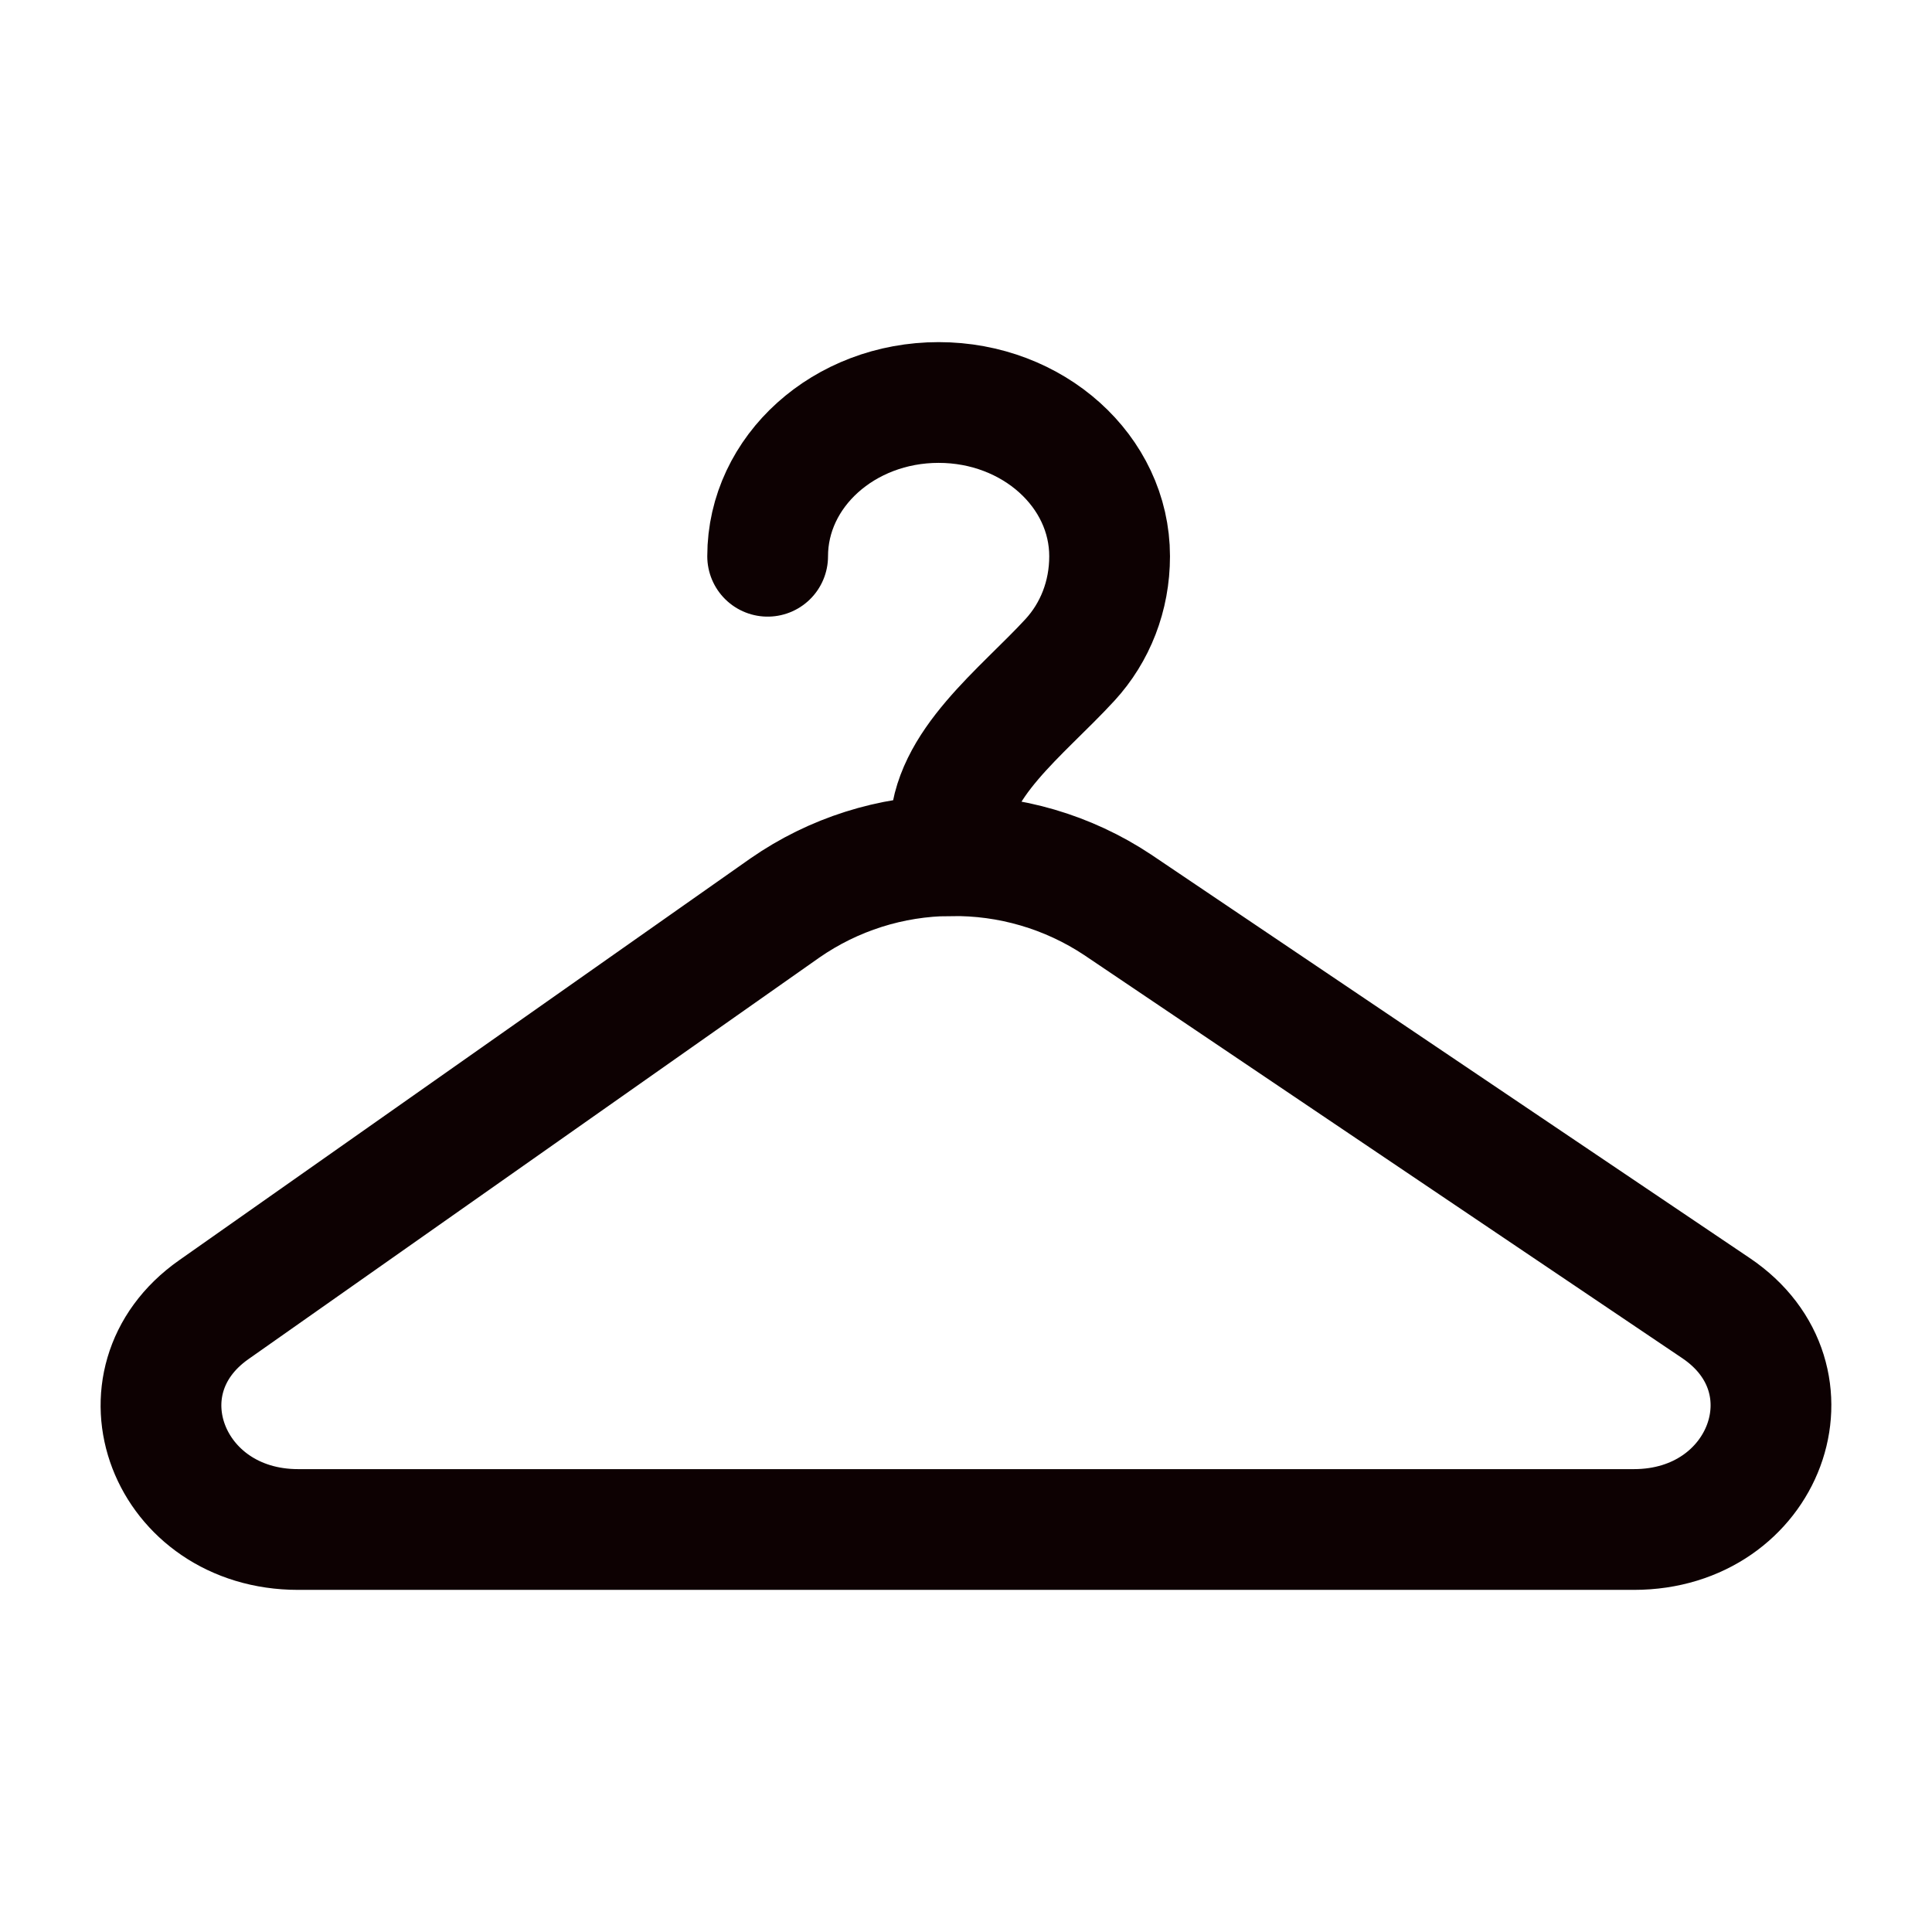 <svg width="24" height="24" viewBox="0 0 24 24" fill="none" xmlns="http://www.w3.org/2000/svg">
<path d="M9.536 6.91C9.536 5.855 10.486 5 11.66 5C12.833 5 13.784 5.855 13.784 6.91C13.784 7.405 13.604 7.857 13.292 8.197C12.695 8.847 11.802 9.502 11.802 10.346V10.63M11.802 10.63C12.542 10.618 13.268 10.831 13.884 11.24L21.317 16.25C22.623 17.131 21.93 19 20.297 19H3.703C2.087 19 1.383 17.165 2.655 16.27L9.751 11.279C10.353 10.861 11.068 10.634 11.801 10.629L11.802 10.63Z" stroke="#0D0102" stroke-width="1.5" stroke-linecap="round"/>
</svg>
